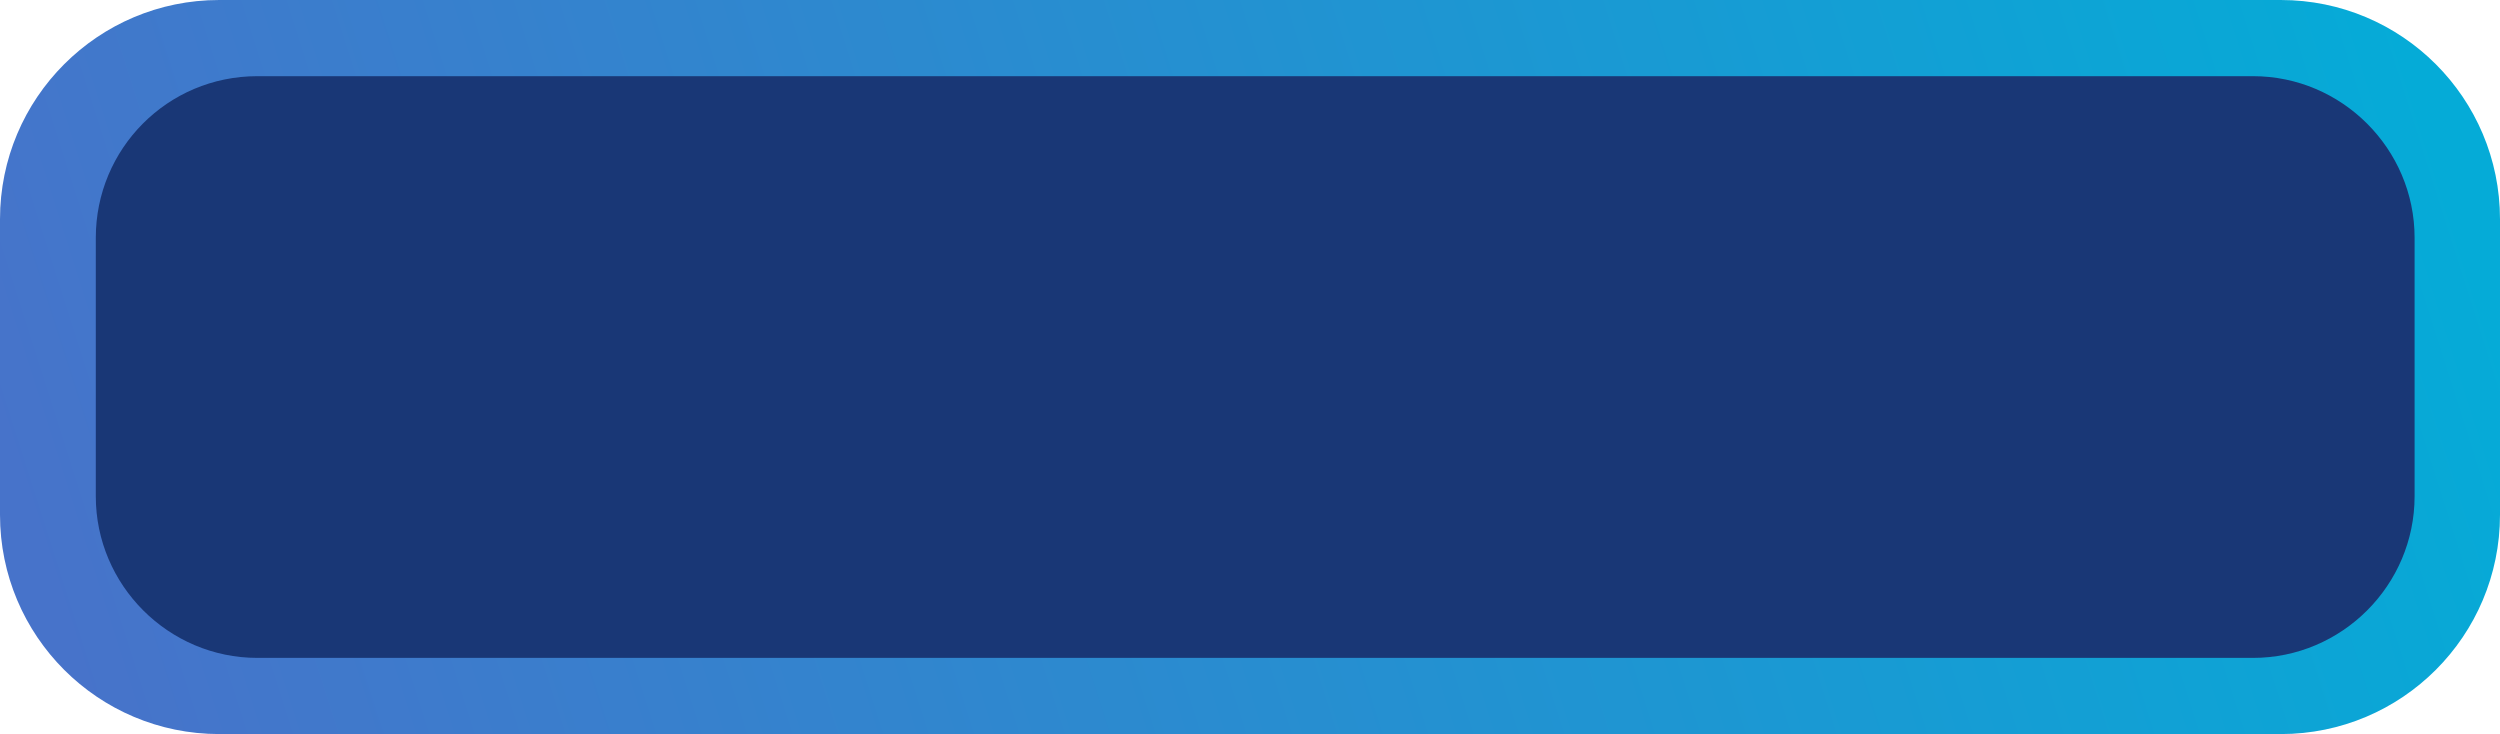 <?xml version="1.0" encoding="utf-8"?>
<!-- Generator: Adobe Illustrator 25.4.1, SVG Export Plug-In . SVG Version: 6.00 Build 0)  -->
<svg version="1.1" id="Layer_1" xmlns="http://www.w3.org/2000/svg" xmlns:xlink="http://www.w3.org/1999/xlink" x="0px" y="0px"
	 viewBox="0 0 216.6 63.6" style="enable-background:new 0 0 216.6 63.6;" xml:space="preserve">
<style type="text/css">
	.st0{fill:url(#Rectangle_57_00000060740352467282077430000016701065955735746219_);}
	.st1{fill:#193776;}
</style>
<linearGradient id="Rectangle_57_00000080897384858242128780000009772045348772022937_" gradientUnits="userSpaceOnUse" x1="-401.143" y1="410.938" x2="-400.143" y2="411.031" gradientTransform="matrix(216.555 0 0 -63.644 86868.664 26188.549)">
	<stop  offset="0" style="stop-color:#4773CA"/>
	<stop  offset="1" style="stop-color:#05ABD7"/>
</linearGradient>
<path id="Rectangle_57" style="fill:url(#Rectangle_57_00000080897384858242128780000009772045348772022937_);" d="M19,0h178.6
	c10.5,0,19,8.5,19,19v25.6c0,10.5-8.5,19-19,19H19c-10.5,0-19-8.5-19-19V19C0,8.5,8.5,0,19,0z"/>
<path id="Rectangle_58" class="st1" d="M22.3,6.6h172.9c7.7,0,14,6.3,14,14V43c0,7.7-6.3,14-14,14H22.3c-7.7,0-14-6.3-14-14V20.6
	C8.3,12.9,14.5,6.6,22.3,6.6z"/>
</svg>
